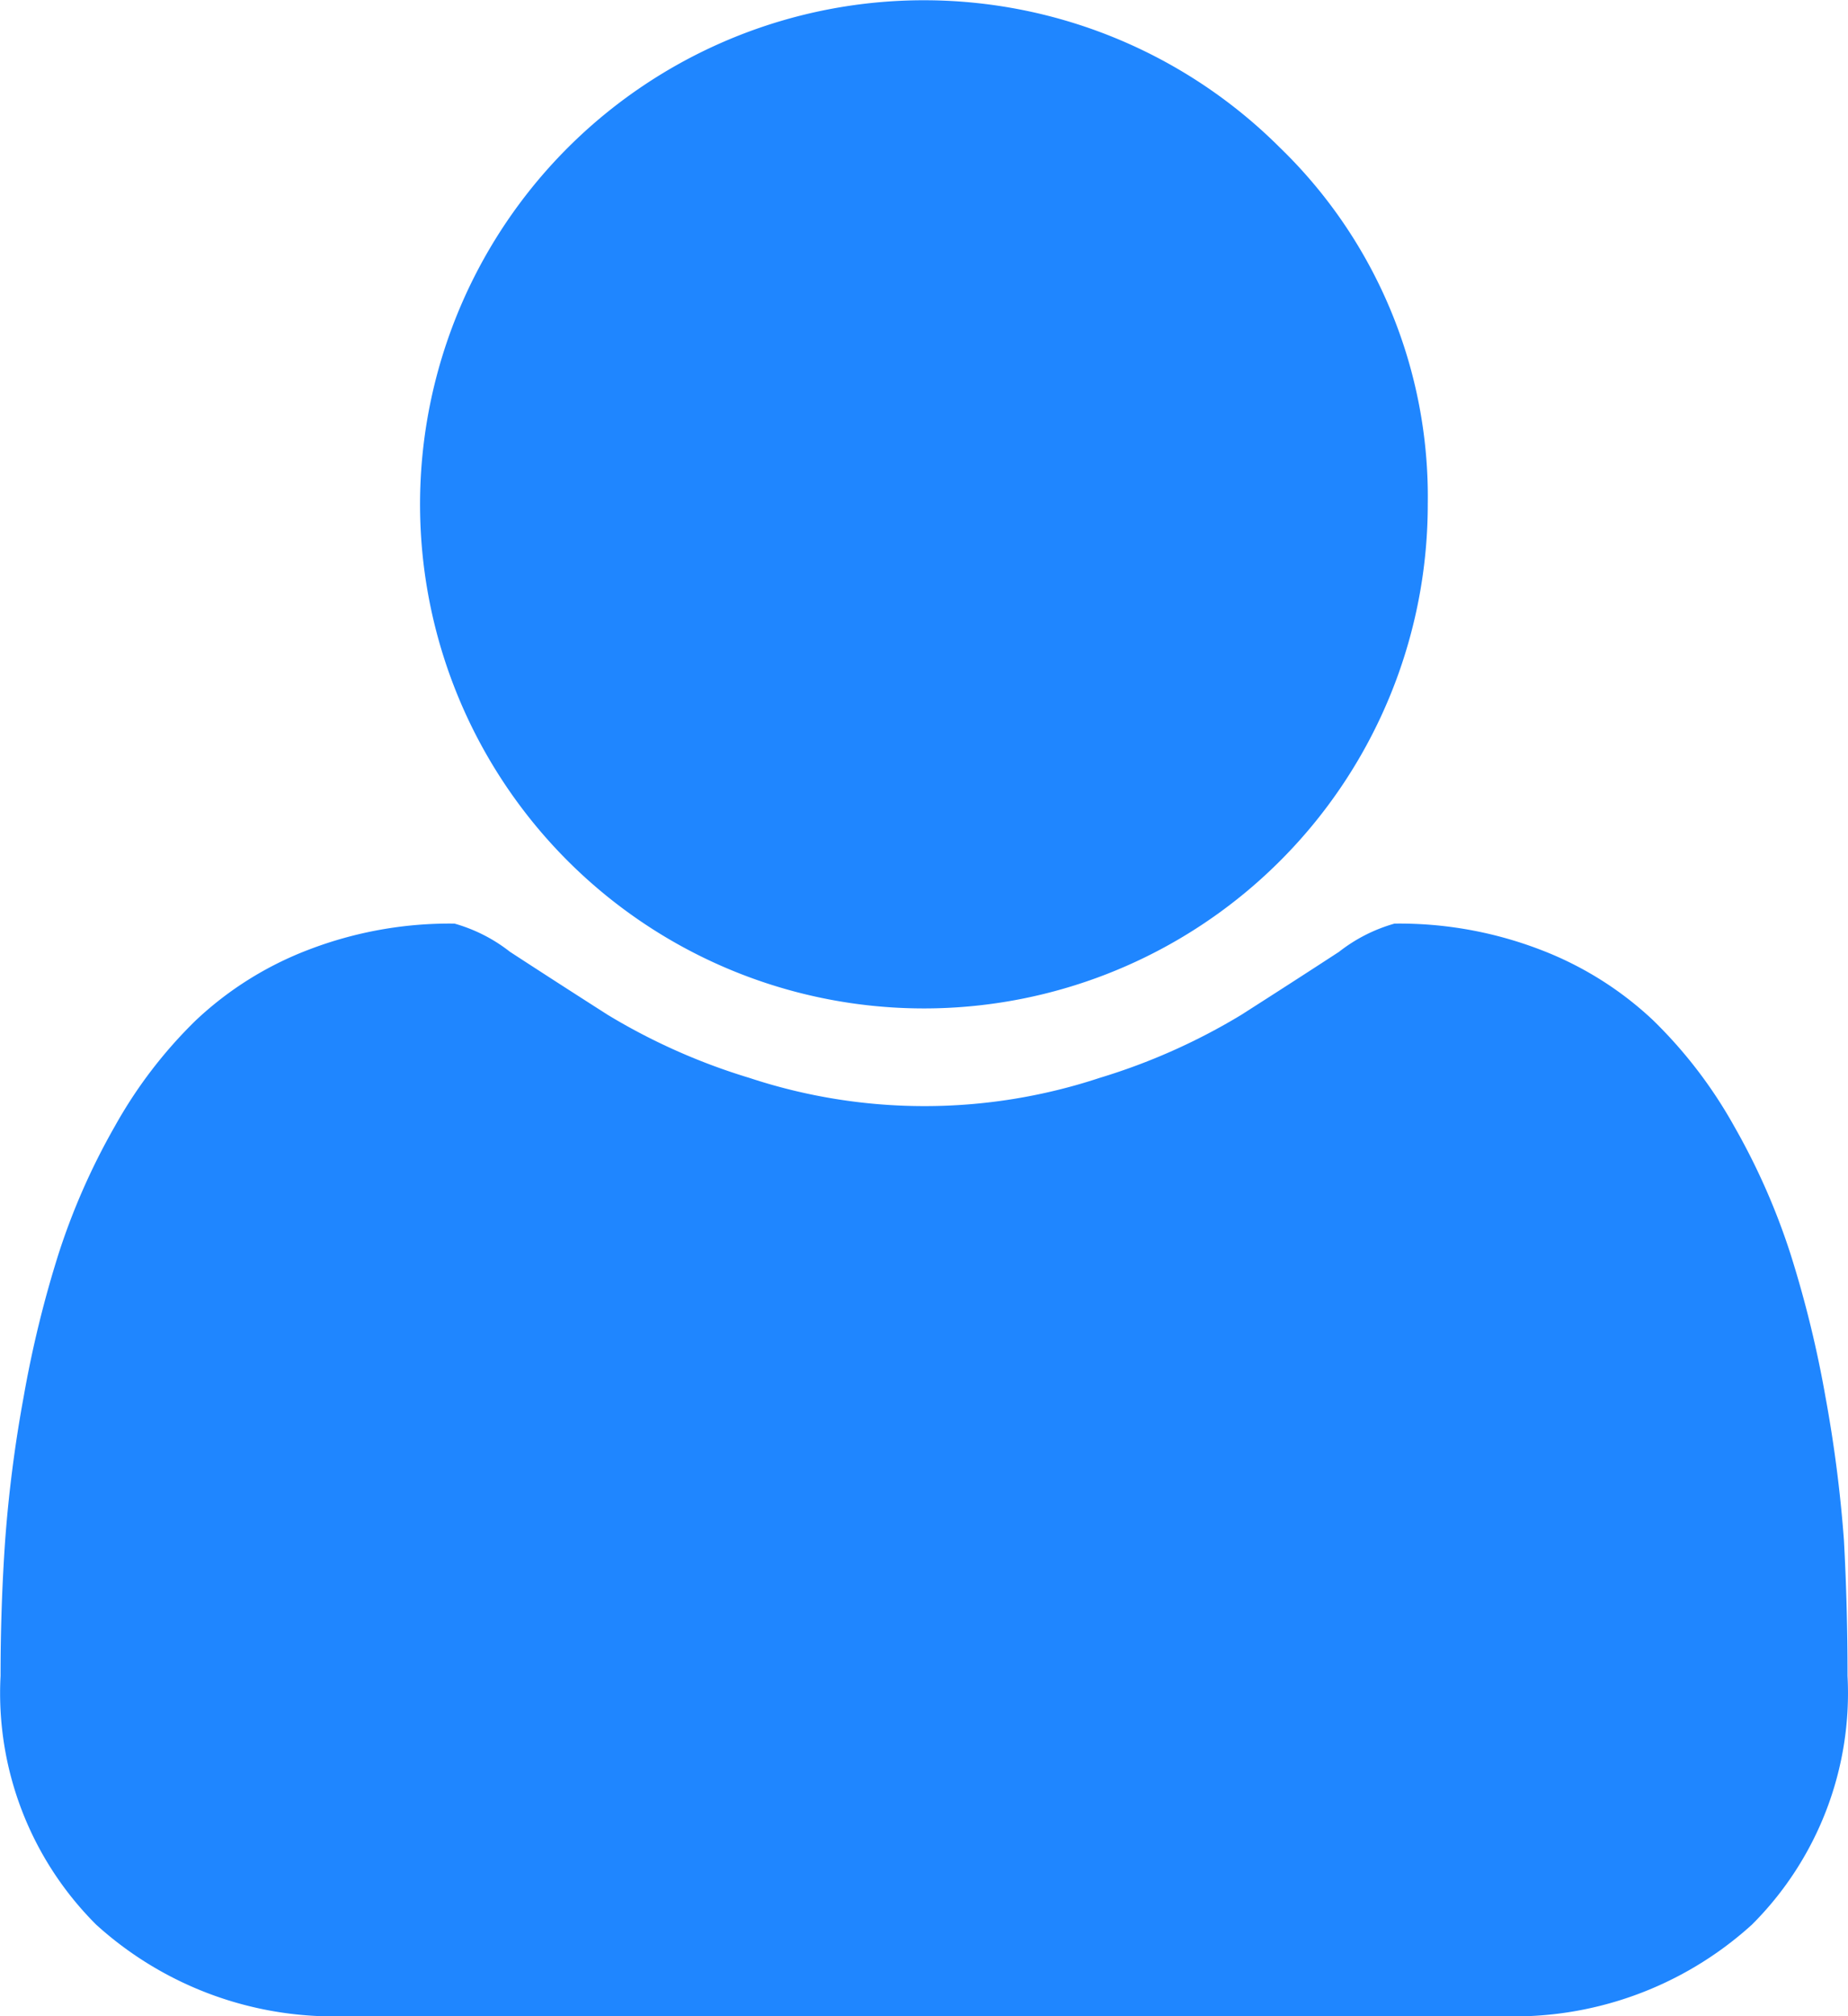 <svg xmlns="http://www.w3.org/2000/svg" width="20" height="21.812" viewBox="0 0 20 21.812">
  <path id="Pfad_1" data-name="Pfad 1" d="M771.411,771.105a3.536,3.536,0,0,1-1.036,2.691,3.828,3.828,0,0,1-2.754.987H755.212a3.828,3.828,0,0,1-2.754-.987,3.536,3.536,0,0,1-1.036-2.691q0-.752.05-1.469a14.433,14.433,0,0,1,.2-1.551,12.011,12.011,0,0,1,.376-1.541,7.276,7.276,0,0,1,.61-1.384,4.987,4.987,0,0,1,.88-1.15,3.7,3.7,0,0,1,1.214-.76,4.261,4.261,0,0,1,1.583-.284,1.731,1.731,0,0,1,.6.305q.468.305,1.058.682a6.71,6.71,0,0,0,1.533.682,6.037,6.037,0,0,0,3.791,0,6.712,6.712,0,0,0,1.533-.682q.589-.376,1.058-.682a1.737,1.737,0,0,1,.6-.305,4.26,4.26,0,0,1,1.583.284,3.7,3.7,0,0,1,1.214.76,4.99,4.99,0,0,1,.88,1.15,7.279,7.279,0,0,1,.61,1.384,12.011,12.011,0,0,1,.377,1.541,14.464,14.464,0,0,1,.2,1.551Q771.411,770.352,771.411,771.105Zm-4.543-12.679a5.453,5.453,0,1,1-1.6-3.854,5.252,5.252,0,0,1,1.6,3.854Z" transform="translate(-751.416 -752.975)" fill="#1f86ff"/>
</svg>
